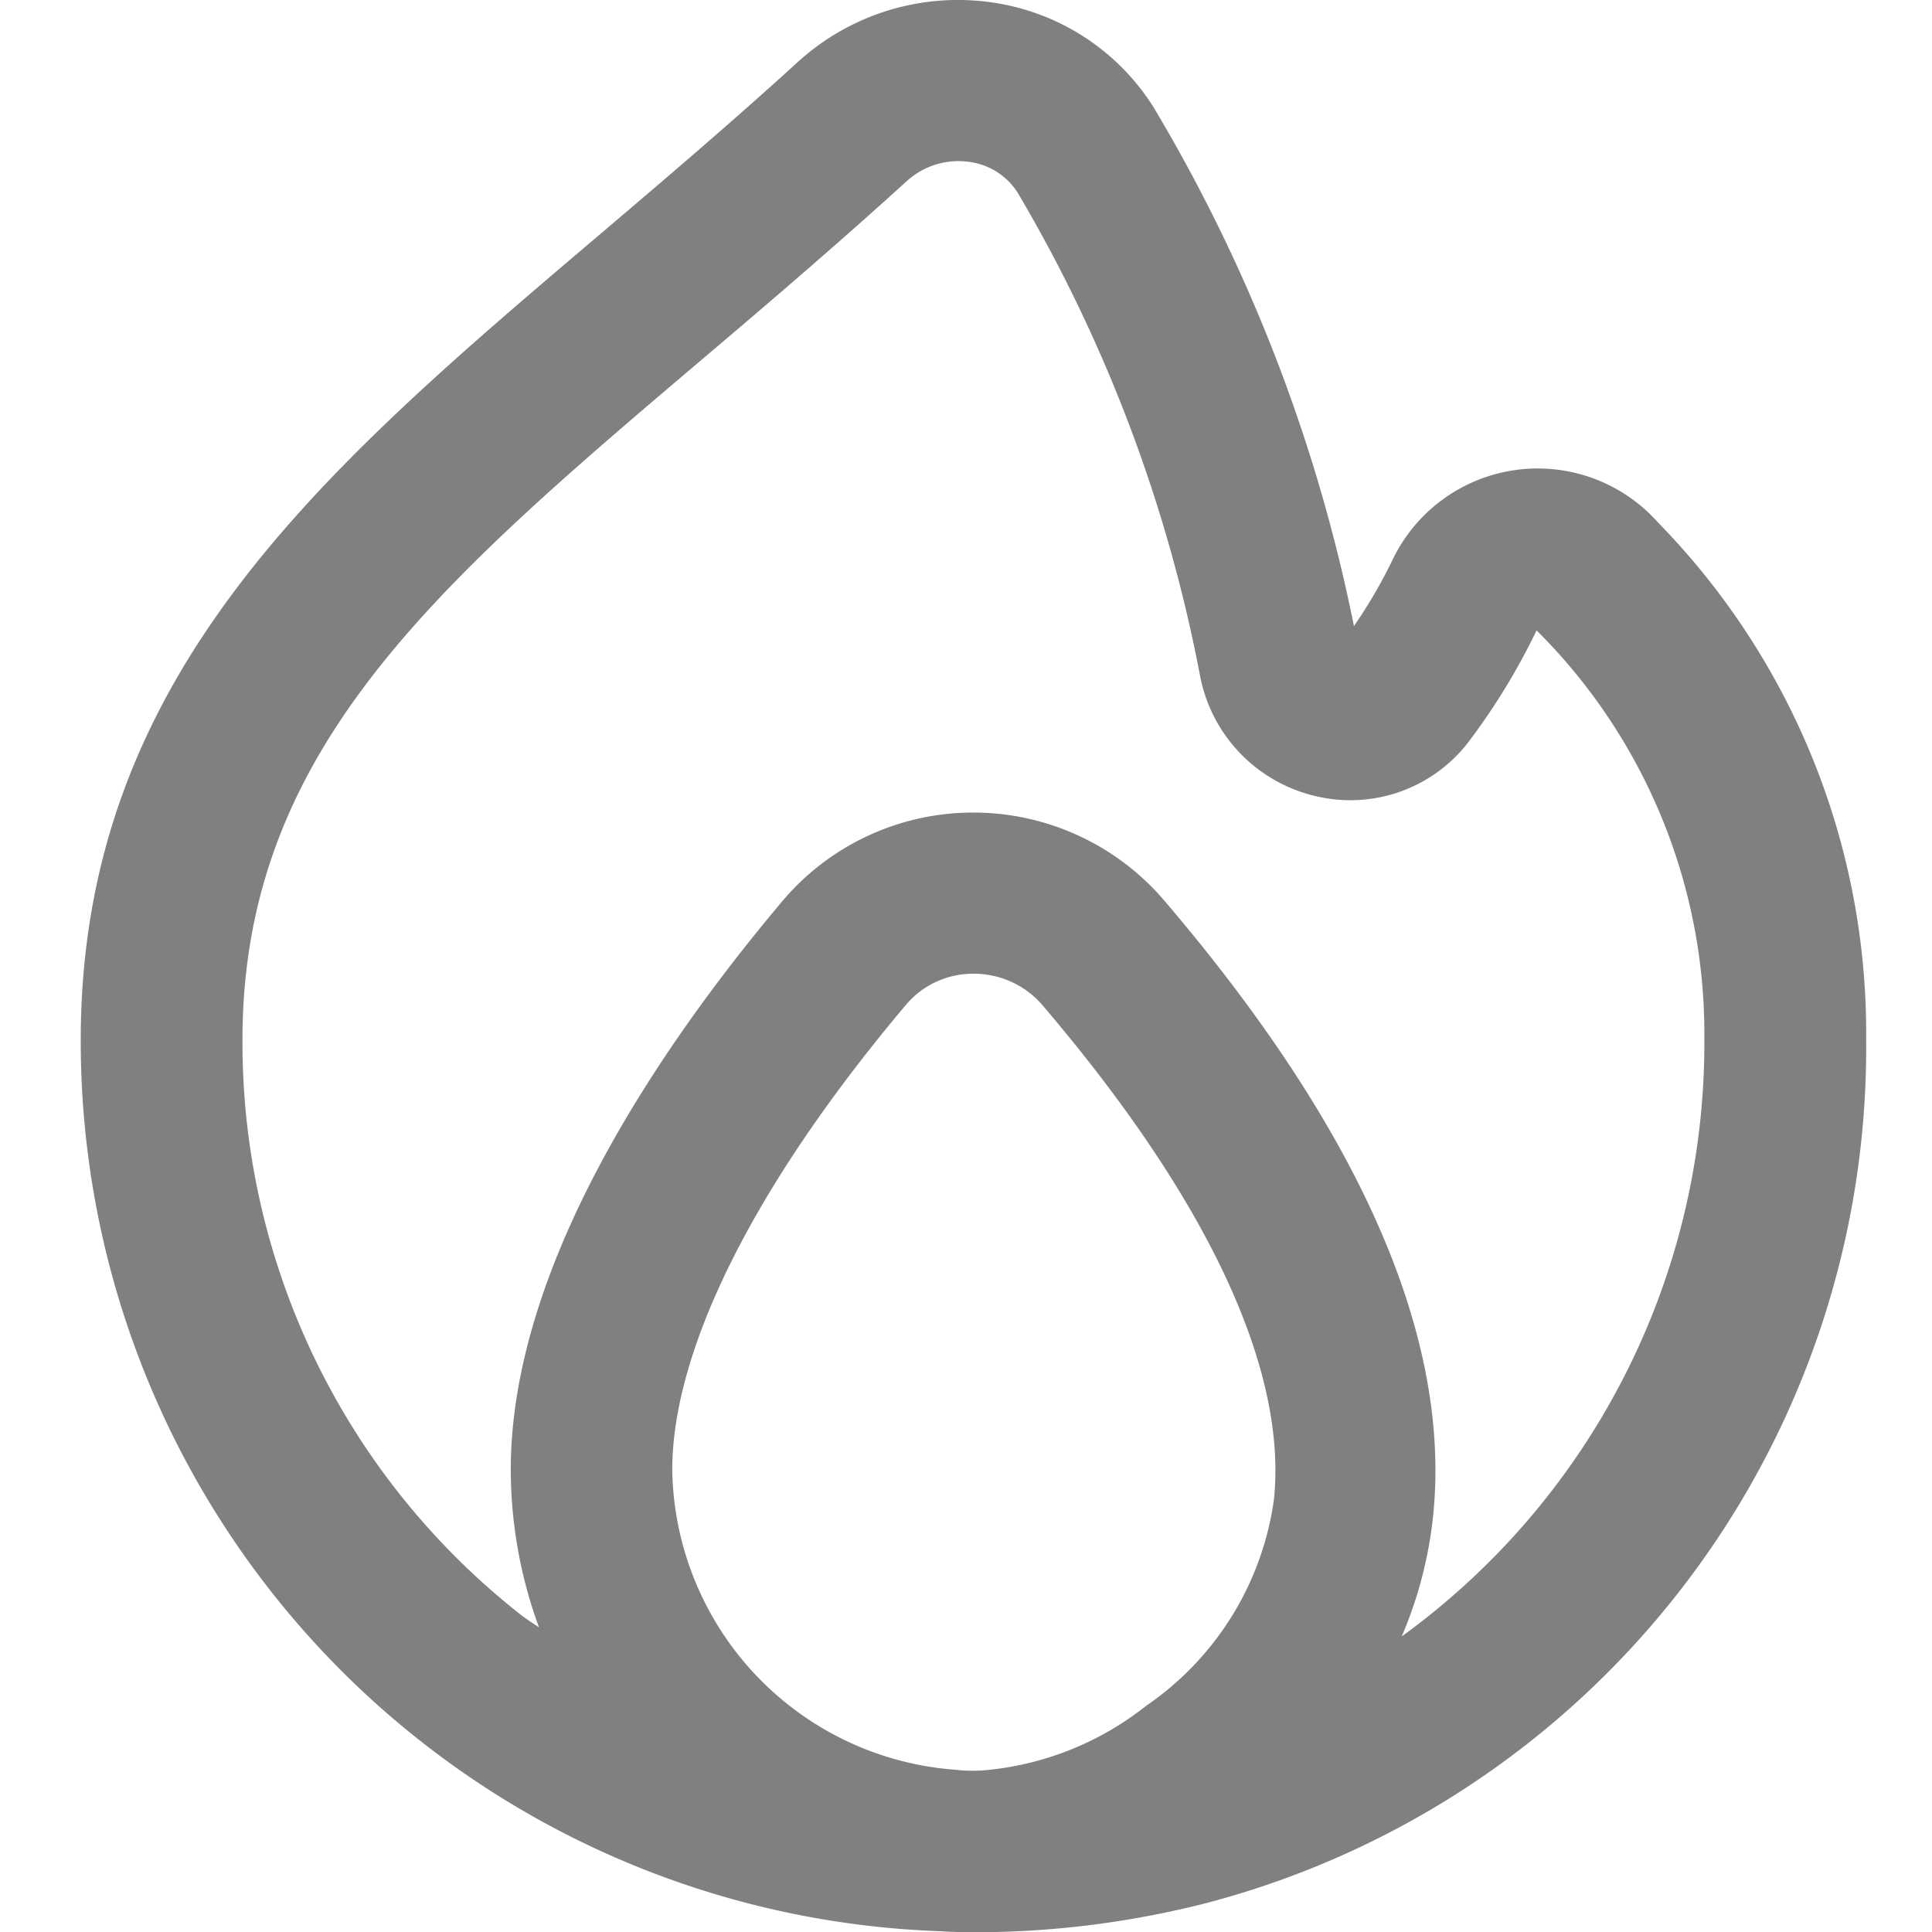 <svg xmlns="http://www.w3.org/2000/svg" width="24" height="24" viewBox="0 0 24 24">
  <g id="Group_10794" data-name="Group 10794" transform="translate(-1866 -512)">
    <rect id="Rectangle_14012" data-name="Rectangle 14012" width="24" height="24" transform="translate(1866 512)" fill="none"/>
    <path id="flame" d="M25.95,2.9C26.737,2.231,27.562,1.53,28.4.766A2.953,2.953,0,0,1,30.781.023a2.846,2.846,0,0,1,2.033,1.3,20.379,20.379,0,0,1,2.493,6.451,6.128,6.128,0,0,0,.476-.815,2,2,0,0,1,3.3-.473,9.069,9.069,0,0,1,2.587,6.423,10.984,10.984,0,0,1-8.225,10.736A11.655,11.655,0,0,1,30.669,24c-.03,0-.349,0-.478-.012a11.062,11.062,0,0,1-10.7-11.07C19.491,8.384,22.484,5.843,25.95,2.9ZM30.694,21.99a3.767,3.767,0,0,0,2.036-.806,3.722,3.722,0,0,0,1.583-2.558c.17-1.623-.83-3.744-2.874-6.141h0a1.121,1.121,0,0,0-.857-.392h0a1.089,1.089,0,0,0-.843.39c-1.873,2.223-2.9,4.273-2.9,5.775a3.794,3.794,0,0,0,3.511,3.723A1.9,1.9,0,0,0,30.694,21.99ZM25,20.087c.059.046.124.083.184.127a5.708,5.708,0,0,1-.351-1.959c0-2.528,1.836-5.237,3.374-7.064a3.1,3.1,0,0,1,2.367-1.1h0a3.118,3.118,0,0,1,2.377,1.093h0c2.446,2.865,3.569,5.439,3.339,7.65a5.175,5.175,0,0,1-.389,1.491,9.1,9.1,0,0,0,3.759-7.415,7.064,7.064,0,0,0-2.084-5.082,8.17,8.17,0,0,1-.827,1.361,1.848,1.848,0,0,1-1.907.7A1.9,1.9,0,0,1,33.4,8.415a18.661,18.661,0,0,0-2.27-6.024.842.842,0,0,0-.609-.384.953.953,0,0,0-.77.241c-.858.78-1.7,1.5-2.5,2.178C23.909,7.262,21.5,9.31,21.5,12.916A9.036,9.036,0,0,0,25,20.089Z" transform="translate(1847.512 512.003)" fill="gray"/>
  </g>
</svg>
